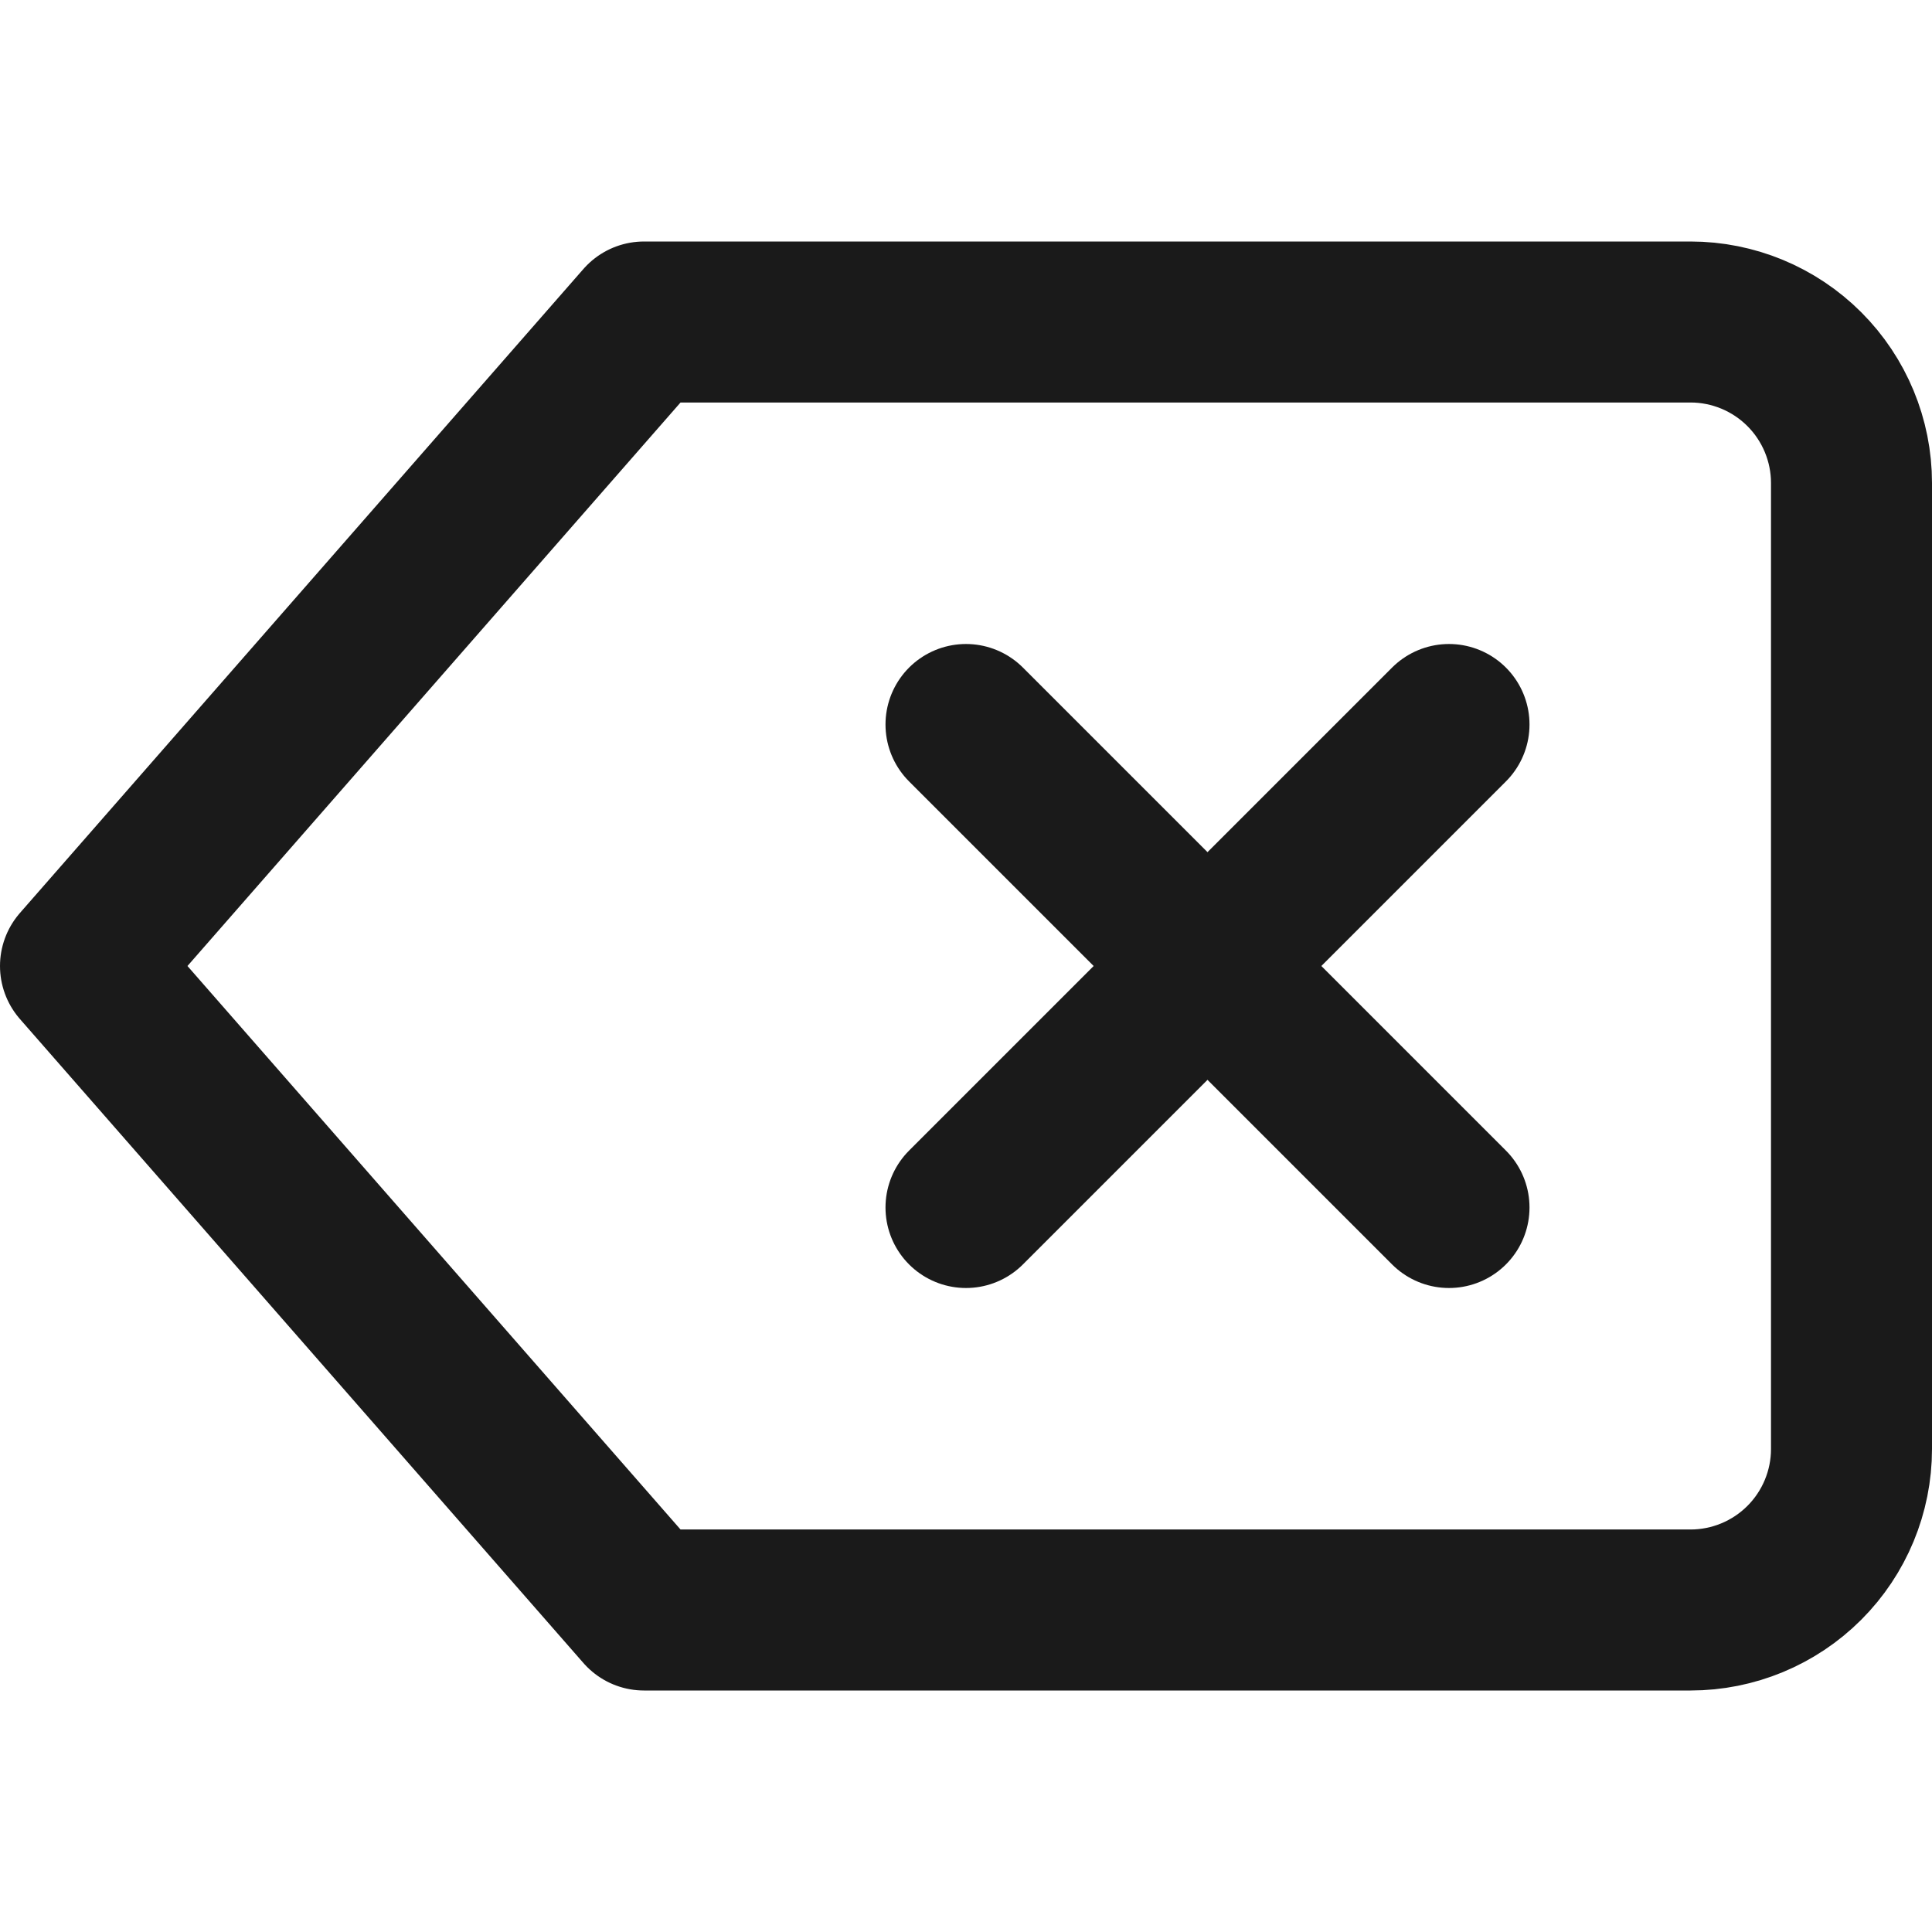 <svg width="24" height="24" viewBox="0 0 24 24" fill="none" xmlns="http://www.w3.org/2000/svg">
<path d="M21 4H8L1 12L8 20H21C21.53 20 22.039 19.789 22.414 19.414C22.789 19.039 23 18.53 23 18V6C23 5.47 22.789 4.961 22.414 4.586C22.039 4.211 21.53 4 21 4Z" stroke="#1A1A1A" stroke-width="2" stroke-linecap="round" stroke-linejoin="round"/>
<path d="M18 9L12 15" stroke="#1A1A1A" stroke-width="2" stroke-linecap="round" stroke-linejoin="round"/>
<path d="M12 9L18 15" stroke="#1A1A1A" stroke-width="2" stroke-linecap="round" stroke-linejoin="round"/>
</svg>
